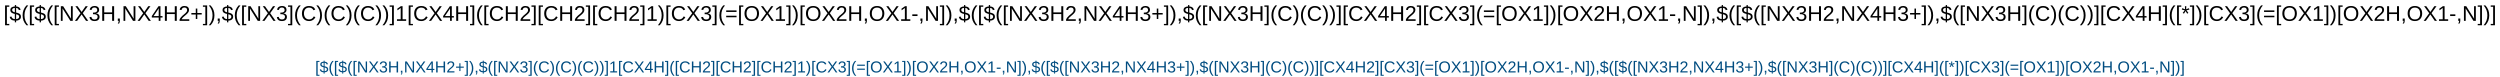 <?xml version="1.0" encoding="UTF-8"?>
<svg xmlns="http://www.w3.org/2000/svg" xmlns:xlink="http://www.w3.org/1999/xlink" width="3134" height="97" viewBox="0 0 3134 97">
<defs>
<g>
<g id="glyph-0-0">
<path d="M 0.891 0 L 0.891 -17.781 L 7.969 -17.781 L 7.969 0 Z M 1.766 -0.891 L 7.078 -0.891 L 7.078 -16.891 L 1.766 -16.891 Z M 1.766 -0.891 "/>
</g>
<g id="glyph-0-1">
<path d="M 1.906 5.531 L 1.906 -19.328 L 7.203 -19.328 L 7.203 -17.641 L 4.172 -17.641 L 4.172 3.859 L 7.203 3.859 L 7.203 5.531 Z M 1.906 5.531 "/>
</g>
<g id="glyph-0-2">
<path d="M 6.75 -0.266 C 4.863 -0.336 3.391 -0.773 2.328 -1.578 C 1.266 -2.379 0.582 -3.5 0.281 -4.938 L 2.5 -5.422 C 2.594 -4.961 2.738 -4.539 2.938 -4.156 C 3.145 -3.781 3.414 -3.453 3.75 -3.172 C 4.094 -2.898 4.508 -2.676 5 -2.5 C 5.488 -2.332 6.07 -2.227 6.75 -2.188 L 6.75 -8.641 L 6.484 -8.719 C 5.816 -8.875 5.16 -9.055 4.516 -9.266 C 3.879 -9.484 3.305 -9.77 2.797 -10.125 C 2.297 -10.488 1.891 -10.945 1.578 -11.5 C 1.273 -12.062 1.125 -12.77 1.125 -13.625 C 1.125 -14.352 1.258 -14.984 1.531 -15.516 C 1.812 -16.055 2.203 -16.504 2.703 -16.859 C 3.203 -17.223 3.797 -17.5 4.484 -17.688 C 5.172 -17.883 5.926 -18 6.75 -18.031 L 6.75 -19.75 L 8.359 -19.75 L 8.359 -18.031 C 9.223 -17.988 9.969 -17.867 10.594 -17.672 C 11.227 -17.484 11.766 -17.211 12.203 -16.859 C 12.648 -16.516 13.016 -16.094 13.297 -15.594 C 13.586 -15.094 13.82 -14.52 14 -13.875 L 11.734 -13.438 C 11.555 -14.258 11.203 -14.895 10.672 -15.344 C 10.148 -15.801 9.379 -16.078 8.359 -16.172 L 8.359 -10.375 C 8.867 -10.258 9.367 -10.133 9.859 -10 C 10.359 -9.875 10.832 -9.719 11.281 -9.531 C 11.727 -9.352 12.141 -9.145 12.516 -8.906 C 12.898 -8.664 13.234 -8.375 13.516 -8.031 C 13.797 -7.688 14.016 -7.273 14.172 -6.797 C 14.328 -6.328 14.406 -5.781 14.406 -5.156 C 14.406 -4.488 14.281 -3.867 14.031 -3.297 C 13.789 -2.734 13.422 -2.234 12.922 -1.797 C 12.43 -1.359 11.805 -1.004 11.047 -0.734 C 10.285 -0.473 9.391 -0.316 8.359 -0.266 L 8.359 1.844 L 6.75 1.844 Z M 12.156 -5.125 C 12.156 -5.676 12.051 -6.125 11.844 -6.469 C 11.645 -6.82 11.367 -7.109 11.016 -7.328 C 10.672 -7.547 10.266 -7.723 9.797 -7.859 C 9.336 -8.004 8.859 -8.141 8.359 -8.266 L 8.359 -2.172 C 8.922 -2.211 9.438 -2.297 9.906 -2.422 C 10.375 -2.555 10.773 -2.742 11.109 -2.984 C 11.441 -3.234 11.695 -3.535 11.875 -3.891 C 12.062 -4.242 12.156 -4.656 12.156 -5.125 Z M 3.359 -13.656 C 3.359 -13.176 3.441 -12.773 3.609 -12.453 C 3.785 -12.141 4.023 -11.875 4.328 -11.656 C 4.641 -11.438 5 -11.254 5.406 -11.109 C 5.82 -10.973 6.27 -10.844 6.75 -10.719 L 6.75 -16.203 C 6.125 -16.172 5.594 -16.082 5.156 -15.938 C 4.719 -15.789 4.367 -15.602 4.109 -15.375 C 3.848 -15.156 3.656 -14.895 3.531 -14.594 C 3.414 -14.301 3.359 -13.988 3.359 -13.656 Z M 3.359 -13.656 "/>
</g>
<g id="glyph-0-3">
<path d="M 1.656 -6.922 C 1.656 -8.129 1.742 -9.285 1.922 -10.391 C 2.109 -11.492 2.395 -12.551 2.781 -13.562 C 3.176 -14.582 3.676 -15.566 4.281 -16.516 C 4.895 -17.473 5.617 -18.41 6.453 -19.328 L 8.719 -19.328 C 7.906 -18.41 7.203 -17.473 6.609 -16.516 C 6.016 -15.555 5.523 -14.566 5.141 -13.547 C 4.766 -12.523 4.484 -11.461 4.297 -10.359 C 4.109 -9.266 4.016 -8.113 4.016 -6.906 C 4.016 -5.695 4.109 -4.539 4.297 -3.438 C 4.484 -2.332 4.766 -1.266 5.141 -0.234 C 5.523 0.785 6.016 1.77 6.609 2.719 C 7.203 3.676 7.906 4.609 8.719 5.516 L 6.453 5.516 C 5.617 4.609 4.895 3.676 4.281 2.719 C 3.676 1.77 3.176 0.785 2.781 -0.234 C 2.395 -1.254 2.109 -2.312 1.922 -3.406 C 1.742 -4.5 1.656 -5.656 1.656 -6.875 Z M 1.656 -6.922 "/>
</g>
<g id="glyph-0-4">
<path d="M 14.094 0 L 4.266 -15.625 C 4.285 -15.195 4.312 -14.773 4.344 -14.359 C 4.352 -14.004 4.363 -13.629 4.375 -13.234 C 4.395 -12.836 4.406 -12.488 4.406 -12.188 L 4.406 0 L 2.188 0 L 2.188 -18.344 L 5.078 -18.344 L 15 -2.625 C 14.977 -3.039 14.953 -3.461 14.922 -3.891 C 14.91 -4.254 14.895 -4.648 14.875 -5.078 C 14.852 -5.516 14.844 -5.926 14.844 -6.312 L 14.844 -18.344 L 17.094 -18.344 L 17.094 0 Z M 14.094 0 "/>
</g>
<g id="glyph-0-5">
<path d="M 14.484 0 L 8.969 -8.016 L 3.344 0 L 0.594 0 L 7.578 -9.531 L 1.141 -18.344 L 3.875 -18.344 L 8.984 -11.141 L 13.953 -18.344 L 16.703 -18.344 L 10.422 -9.625 L 17.234 0 Z M 14.484 0 "/>
</g>
<g id="glyph-0-6">
<path d="M 13.656 -5.062 C 13.656 -4.219 13.52 -3.469 13.25 -2.812 C 12.977 -2.156 12.578 -1.598 12.047 -1.141 C 11.523 -0.68 10.875 -0.332 10.094 -0.094 C 9.32 0.145 8.438 0.266 7.438 0.266 C 6.301 0.266 5.344 0.125 4.562 -0.156 C 3.789 -0.445 3.148 -0.82 2.641 -1.281 C 2.141 -1.75 1.766 -2.281 1.516 -2.875 C 1.266 -3.469 1.098 -4.082 1.016 -4.719 L 3.438 -4.938 C 3.508 -4.445 3.641 -4.004 3.828 -3.609 C 4.016 -3.211 4.266 -2.867 4.578 -2.578 C 4.898 -2.297 5.297 -2.078 5.766 -1.922 C 6.234 -1.766 6.789 -1.688 7.438 -1.688 C 8.613 -1.688 9.535 -1.973 10.203 -2.547 C 10.879 -3.129 11.219 -3.992 11.219 -5.141 C 11.219 -5.816 11.066 -6.359 10.766 -6.766 C 10.473 -7.18 10.102 -7.504 9.656 -7.734 C 9.207 -7.973 8.719 -8.129 8.188 -8.203 C 7.664 -8.285 7.188 -8.328 6.75 -8.328 L 5.422 -8.328 L 5.422 -10.359 L 6.688 -10.359 C 7.133 -10.359 7.598 -10.398 8.078 -10.484 C 8.555 -10.578 8.988 -10.742 9.375 -10.984 C 9.77 -11.223 10.098 -11.547 10.359 -11.953 C 10.617 -12.359 10.75 -12.879 10.75 -13.516 C 10.75 -14.492 10.457 -15.27 9.875 -15.844 C 9.301 -16.414 8.445 -16.703 7.312 -16.703 C 6.27 -16.703 5.43 -16.438 4.797 -15.906 C 4.16 -15.375 3.789 -14.625 3.688 -13.656 L 1.328 -13.844 C 1.422 -14.656 1.641 -15.359 1.984 -15.953 C 2.336 -16.555 2.781 -17.051 3.312 -17.438 C 3.844 -17.832 4.453 -18.129 5.141 -18.328 C 5.828 -18.523 6.555 -18.625 7.328 -18.625 C 8.359 -18.625 9.238 -18.492 9.969 -18.234 C 10.707 -17.984 11.312 -17.641 11.781 -17.203 C 12.25 -16.766 12.594 -16.25 12.812 -15.656 C 13.039 -15.062 13.156 -14.43 13.156 -13.766 C 13.156 -13.223 13.078 -12.719 12.922 -12.25 C 12.773 -11.781 12.547 -11.359 12.234 -10.984 C 11.922 -10.617 11.523 -10.301 11.047 -10.031 C 10.566 -9.758 9.988 -9.555 9.312 -9.422 L 9.312 -9.359 C 10.051 -9.285 10.691 -9.117 11.234 -8.859 C 11.785 -8.609 12.238 -8.289 12.594 -7.906 C 12.945 -7.52 13.211 -7.082 13.391 -6.594 C 13.566 -6.113 13.656 -5.602 13.656 -5.062 Z M 13.656 -5.062 "/>
</g>
<g id="glyph-0-7">
<path d="M 14.594 0 L 14.594 -8.5 L 4.672 -8.5 L 4.672 0 L 2.188 0 L 2.188 -18.344 L 4.672 -18.344 L 4.672 -10.594 L 14.594 -10.594 L 14.594 -18.344 L 17.094 -18.344 L 17.094 0 Z M 14.594 0 "/>
</g>
<g id="glyph-0-8">
<path d="M 5.016 -2.859 L 5.016 -0.672 C 5.016 -0.203 4.992 0.219 4.953 0.594 C 4.91 0.969 4.848 1.316 4.766 1.641 C 4.68 1.973 4.578 2.281 4.453 2.562 C 4.328 2.852 4.176 3.133 4 3.406 L 2.391 3.406 C 2.785 2.844 3.086 2.273 3.297 1.703 C 3.516 1.129 3.625 0.562 3.625 0 L 2.469 0 L 2.469 -2.859 Z M 5.016 -2.859 "/>
</g>
<g id="glyph-0-9">
<path d="M 11.469 -4.156 L 11.469 0 L 9.266 0 L 9.266 -4.156 L 0.609 -4.156 L 0.609 -5.984 L 9.016 -18.344 L 11.469 -18.344 L 11.469 -6 L 14.047 -6 L 14.047 -4.156 Z M 9.266 -15.703 C 9.242 -15.66 9.195 -15.578 9.125 -15.453 C 9.062 -15.328 8.984 -15.188 8.891 -15.031 C 8.805 -14.875 8.719 -14.711 8.625 -14.547 C 8.531 -14.391 8.453 -14.258 8.391 -14.156 L 3.688 -7.234 C 3.645 -7.16 3.582 -7.066 3.5 -6.953 C 3.414 -6.836 3.328 -6.723 3.234 -6.609 C 3.148 -6.492 3.066 -6.379 2.984 -6.266 C 2.898 -6.148 2.832 -6.062 2.781 -6 L 9.266 -6 Z M 9.266 -15.703 "/>
</g>
<g id="glyph-0-10">
<path d="M 1.344 0 L 1.344 -1.656 C 1.781 -2.664 2.316 -3.562 2.953 -4.344 C 3.598 -5.125 4.27 -5.828 4.969 -6.453 C 5.676 -7.078 6.375 -7.66 7.062 -8.203 C 7.75 -8.742 8.367 -9.281 8.922 -9.812 C 9.484 -10.352 9.938 -10.914 10.281 -11.5 C 10.625 -12.094 10.797 -12.766 10.797 -13.516 C 10.797 -14.035 10.719 -14.492 10.562 -14.891 C 10.406 -15.285 10.176 -15.617 9.875 -15.891 C 9.582 -16.16 9.227 -16.363 8.812 -16.5 C 8.406 -16.633 7.953 -16.703 7.453 -16.703 C 6.984 -16.703 6.539 -16.633 6.125 -16.5 C 5.719 -16.375 5.352 -16.18 5.031 -15.922 C 4.707 -15.66 4.441 -15.332 4.234 -14.938 C 4.035 -14.551 3.906 -14.102 3.844 -13.594 L 1.453 -13.812 C 1.523 -14.477 1.703 -15.098 1.984 -15.672 C 2.273 -16.254 2.672 -16.766 3.172 -17.203 C 3.68 -17.648 4.289 -18 5 -18.25 C 5.707 -18.5 6.523 -18.625 7.453 -18.625 C 8.359 -18.625 9.164 -18.516 9.875 -18.297 C 10.594 -18.078 11.195 -17.754 11.688 -17.328 C 12.176 -16.91 12.551 -16.391 12.812 -15.766 C 13.07 -15.141 13.203 -14.414 13.203 -13.594 C 13.203 -12.977 13.094 -12.391 12.875 -11.828 C 12.656 -11.273 12.359 -10.75 11.984 -10.25 C 11.617 -9.75 11.191 -9.266 10.703 -8.797 C 10.211 -8.328 9.703 -7.867 9.172 -7.422 C 8.648 -6.973 8.117 -6.531 7.578 -6.094 C 7.035 -5.656 6.531 -5.211 6.062 -4.766 C 5.594 -4.328 5.172 -3.879 4.797 -3.422 C 4.422 -2.961 4.129 -2.488 3.922 -2 L 13.5 -2 L 13.5 0 Z M 1.344 0 "/>
</g>
<g id="glyph-0-11">
<path d="M 8.734 -7.922 L 8.734 -2.344 L 6.828 -2.344 L 6.828 -7.922 L 1.297 -7.922 L 1.297 -9.812 L 6.828 -9.812 L 6.828 -15.391 L 8.734 -15.391 L 8.734 -9.812 L 14.266 -9.812 L 14.266 -7.922 Z M 8.734 -7.922 "/>
</g>
<g id="glyph-0-12">
<path d="M 0.203 5.531 L 0.203 3.859 L 3.25 3.859 L 3.25 -17.641 L 0.203 -17.641 L 0.203 -19.328 L 5.516 -19.328 L 5.516 5.531 Z M 0.203 5.531 "/>
</g>
<g id="glyph-0-13">
<path d="M 7.234 -6.875 C 7.234 -5.656 7.141 -4.5 6.953 -3.406 C 6.773 -2.312 6.488 -1.254 6.094 -0.234 C 5.707 0.785 5.207 1.77 4.594 2.719 C 3.988 3.676 3.266 4.609 2.422 5.516 L 0.156 5.516 C 0.969 4.609 1.672 3.676 2.266 2.719 C 2.867 1.77 3.359 0.785 3.734 -0.234 C 4.117 -1.266 4.406 -2.332 4.594 -3.438 C 4.781 -4.539 4.875 -5.695 4.875 -6.906 C 4.875 -8.113 4.781 -9.266 4.594 -10.359 C 4.406 -11.461 4.117 -12.523 3.734 -13.547 C 3.359 -14.566 2.867 -15.555 2.266 -16.516 C 1.672 -17.473 0.969 -18.41 0.156 -19.328 L 2.422 -19.328 C 3.266 -18.41 3.988 -17.473 4.594 -16.516 C 5.207 -15.566 5.707 -14.582 6.094 -13.562 C 6.488 -12.551 6.773 -11.492 6.953 -10.391 C 7.141 -9.285 7.234 -8.129 7.234 -6.922 Z M 7.234 -6.875 "/>
</g>
<g id="glyph-0-14">
<path d="M 10.312 -16.594 C 9.27 -16.594 8.348 -16.414 7.547 -16.062 C 6.742 -15.719 6.07 -15.223 5.531 -14.578 C 4.988 -13.941 4.578 -13.172 4.297 -12.266 C 4.016 -11.359 3.875 -10.359 3.875 -9.266 C 3.875 -8.16 4.023 -7.148 4.328 -6.234 C 4.629 -5.316 5.055 -4.523 5.609 -3.859 C 6.172 -3.203 6.859 -2.691 7.672 -2.328 C 8.484 -1.961 9.398 -1.781 10.422 -1.781 C 11.129 -1.781 11.773 -1.875 12.359 -2.062 C 12.953 -2.25 13.484 -2.508 13.953 -2.844 C 14.43 -3.188 14.852 -3.586 15.219 -4.047 C 15.594 -4.516 15.926 -5.031 16.219 -5.594 L 18.25 -4.578 C 17.914 -3.898 17.504 -3.266 17.016 -2.672 C 16.535 -2.078 15.969 -1.562 15.312 -1.125 C 14.656 -0.695 13.91 -0.359 13.078 -0.109 C 12.254 0.141 11.328 0.266 10.297 0.266 C 8.816 0.266 7.52 0.031 6.406 -0.438 C 5.289 -0.914 4.352 -1.578 3.594 -2.422 C 2.844 -3.273 2.281 -4.281 1.906 -5.438 C 1.539 -6.602 1.359 -7.879 1.359 -9.266 C 1.359 -10.691 1.555 -11.984 1.953 -13.141 C 2.348 -14.297 2.922 -15.281 3.672 -16.094 C 4.43 -16.906 5.367 -17.531 6.484 -17.969 C 7.598 -18.406 8.863 -18.625 10.281 -18.625 C 12.238 -18.625 13.875 -18.238 15.188 -17.469 C 16.5 -16.707 17.461 -15.578 18.078 -14.078 L 15.719 -13.297 C 15.539 -13.734 15.305 -14.148 15.016 -14.547 C 14.723 -14.941 14.352 -15.289 13.906 -15.594 C 13.469 -15.895 12.945 -16.133 12.344 -16.312 C 11.75 -16.5 11.07 -16.594 10.312 -16.594 Z M 10.312 -16.594 "/>
</g>
<g id="glyph-0-15">
<path d="M 2.031 0 L 2.031 -2 L 6.703 -2 L 6.703 -16.109 L 2.562 -13.156 L 2.562 -15.375 L 6.906 -18.344 L 9.062 -18.344 L 9.062 -2 L 13.531 -2 L 13.531 0 Z M 2.031 0 "/>
</g>
<g id="glyph-0-16">
<path d="M 1.297 -11.141 L 1.297 -13.078 L 14.266 -13.078 L 14.266 -11.141 Z M 1.297 -4.484 L 1.297 -6.406 L 14.266 -6.406 L 14.266 -4.484 Z M 1.297 -4.484 "/>
</g>
<g id="glyph-0-17">
<path d="M 19.469 -9.266 C 19.469 -7.828 19.258 -6.52 18.844 -5.344 C 18.438 -4.176 17.844 -3.176 17.062 -2.344 C 16.281 -1.508 15.32 -0.863 14.188 -0.406 C 13.062 0.039 11.785 0.266 10.359 0.266 C 8.848 0.266 7.52 0.031 6.375 -0.438 C 5.238 -0.914 4.289 -1.578 3.531 -2.422 C 2.781 -3.273 2.211 -4.281 1.828 -5.438 C 1.453 -6.602 1.266 -7.879 1.266 -9.266 C 1.266 -10.691 1.461 -11.984 1.859 -13.141 C 2.266 -14.297 2.852 -15.281 3.625 -16.094 C 4.395 -16.906 5.344 -17.531 6.469 -17.969 C 7.602 -18.406 8.906 -18.625 10.375 -18.625 C 11.832 -18.625 13.129 -18.398 14.266 -17.953 C 15.398 -17.516 16.348 -16.883 17.109 -16.062 C 17.879 -15.25 18.461 -14.266 18.859 -13.109 C 19.266 -11.953 19.469 -10.672 19.469 -9.266 Z M 16.938 -9.266 C 16.938 -10.359 16.789 -11.359 16.5 -12.266 C 16.219 -13.172 15.801 -13.941 15.25 -14.578 C 14.707 -15.223 14.023 -15.719 13.203 -16.062 C 12.391 -16.414 11.445 -16.594 10.375 -16.594 C 9.281 -16.594 8.32 -16.414 7.5 -16.062 C 6.676 -15.719 5.988 -15.223 5.438 -14.578 C 4.883 -13.941 4.473 -13.172 4.203 -12.266 C 3.93 -11.359 3.797 -10.359 3.797 -9.266 C 3.797 -8.16 3.938 -7.148 4.219 -6.234 C 4.5 -5.316 4.914 -4.523 5.469 -3.859 C 6.02 -3.191 6.703 -2.676 7.516 -2.312 C 8.336 -1.945 9.285 -1.766 10.359 -1.766 C 11.504 -1.766 12.488 -1.945 13.312 -2.312 C 14.145 -2.688 14.828 -3.207 15.359 -3.875 C 15.891 -4.539 16.285 -5.332 16.547 -6.25 C 16.805 -7.164 16.938 -8.172 16.938 -9.266 Z M 16.938 -9.266 "/>
</g>
<g id="glyph-0-18">
<path d="M 1.188 -6.047 L 1.188 -8.125 L 7.703 -8.125 L 7.703 -6.047 Z M 1.188 -6.047 "/>
</g>
<g id="glyph-0-19">
<path d="M 5.938 -14.516 L 9.375 -15.844 L 9.969 -14.125 L 6.297 -13.172 L 8.703 -9.922 L 7.156 -8.984 L 5.203 -12.344 L 3.172 -9.016 L 1.609 -9.953 L 4.078 -13.172 L 0.438 -14.125 L 1.016 -15.875 L 4.5 -14.484 L 4.344 -18.344 L 6.109 -18.344 Z M 5.938 -14.516 "/>
</g>
<g id="glyph-1-0">
<path d="M 0.672 0 L 0.672 -13.328 L 5.984 -13.328 L 5.984 0 Z M 1.328 -0.672 L 5.312 -0.672 L 5.312 -12.672 L 1.328 -12.672 Z M 1.328 -0.672 "/>
</g>
<g id="glyph-1-1">
<path d="M 1.422 4.156 L 1.422 -14.5 L 5.406 -14.5 L 5.406 -13.234 L 3.125 -13.234 L 3.125 2.891 L 5.406 2.891 L 5.406 4.156 Z M 1.422 4.156 "/>
</g>
<g id="glyph-1-2">
<path d="M 5.062 -0.203 C 3.645 -0.254 2.535 -0.582 1.734 -1.188 C 0.941 -1.789 0.438 -2.629 0.219 -3.703 L 1.875 -4.062 C 1.945 -3.719 2.055 -3.406 2.203 -3.125 C 2.359 -2.844 2.562 -2.598 2.812 -2.391 C 3.062 -2.18 3.367 -2.008 3.734 -1.875 C 4.109 -1.75 4.551 -1.672 5.062 -1.641 L 5.062 -6.484 L 4.859 -6.531 C 4.359 -6.645 3.867 -6.785 3.391 -6.953 C 2.91 -7.117 2.477 -7.336 2.094 -7.609 C 1.719 -7.879 1.414 -8.223 1.188 -8.641 C 0.957 -9.055 0.844 -9.582 0.844 -10.219 C 0.844 -10.758 0.945 -11.234 1.156 -11.641 C 1.363 -12.047 1.656 -12.383 2.031 -12.656 C 2.406 -12.926 2.848 -13.129 3.359 -13.266 C 3.867 -13.41 4.438 -13.5 5.062 -13.531 L 5.062 -14.812 L 6.266 -14.812 L 6.266 -13.531 C 6.922 -13.5 7.484 -13.406 7.953 -13.25 C 8.422 -13.102 8.82 -12.898 9.156 -12.641 C 9.488 -12.379 9.758 -12.062 9.969 -11.688 C 10.188 -11.32 10.363 -10.895 10.5 -10.406 L 8.797 -10.078 C 8.672 -10.691 8.406 -11.164 8 -11.5 C 7.602 -11.844 7.023 -12.051 6.266 -12.125 L 6.266 -7.781 C 6.648 -7.688 7.023 -7.594 7.391 -7.5 C 7.766 -7.406 8.117 -7.289 8.453 -7.156 C 8.797 -7.02 9.109 -6.859 9.391 -6.672 C 9.68 -6.492 9.93 -6.273 10.141 -6.016 C 10.348 -5.766 10.508 -5.461 10.625 -5.109 C 10.738 -4.754 10.797 -4.344 10.797 -3.875 C 10.797 -3.363 10.703 -2.895 10.516 -2.469 C 10.336 -2.051 10.062 -1.676 9.688 -1.344 C 9.32 -1.02 8.852 -0.754 8.281 -0.547 C 7.719 -0.348 7.047 -0.234 6.266 -0.203 L 6.266 1.391 L 5.062 1.391 Z M 9.125 -3.844 C 9.125 -4.258 9.047 -4.598 8.891 -4.859 C 8.734 -5.117 8.523 -5.332 8.266 -5.5 C 8.004 -5.664 7.703 -5.801 7.359 -5.906 C 7.016 -6.008 6.648 -6.109 6.266 -6.203 L 6.266 -1.625 C 6.691 -1.656 7.078 -1.719 7.422 -1.812 C 7.773 -1.914 8.078 -2.055 8.328 -2.234 C 8.586 -2.422 8.785 -2.645 8.922 -2.906 C 9.055 -3.176 9.125 -3.488 9.125 -3.844 Z M 2.516 -10.234 C 2.516 -9.879 2.578 -9.582 2.703 -9.344 C 2.836 -9.102 3.02 -8.898 3.25 -8.734 C 3.477 -8.578 3.742 -8.441 4.047 -8.328 C 4.359 -8.223 4.695 -8.125 5.062 -8.031 L 5.062 -12.156 C 4.594 -12.125 4.191 -12.051 3.859 -11.938 C 3.535 -11.832 3.273 -11.695 3.078 -11.531 C 2.879 -11.363 2.734 -11.164 2.641 -10.938 C 2.555 -10.719 2.516 -10.484 2.516 -10.234 Z M 2.516 -10.234 "/>
</g>
<g id="glyph-1-3">
<path d="M 1.234 -5.203 C 1.234 -6.098 1.301 -6.957 1.438 -7.781 C 1.582 -8.613 1.801 -9.41 2.094 -10.172 C 2.383 -10.93 2.754 -11.672 3.203 -12.391 C 3.66 -13.109 4.207 -13.812 4.844 -14.5 L 6.547 -14.5 C 5.93 -13.812 5.398 -13.109 4.953 -12.391 C 4.504 -11.672 4.133 -10.926 3.844 -10.156 C 3.562 -9.395 3.352 -8.598 3.219 -7.766 C 3.082 -6.941 3.016 -6.078 3.016 -5.172 C 3.016 -4.266 3.082 -3.398 3.219 -2.578 C 3.352 -1.754 3.562 -0.957 3.844 -0.188 C 4.133 0.582 4.504 1.32 4.953 2.031 C 5.398 2.75 5.93 3.453 6.547 4.141 L 4.844 4.141 C 4.207 3.453 3.66 2.75 3.203 2.031 C 2.754 1.32 2.383 0.586 2.094 -0.172 C 1.801 -0.93 1.582 -1.723 1.438 -2.547 C 1.301 -3.379 1.234 -4.25 1.234 -5.156 Z M 1.234 -5.203 "/>
</g>
<g id="glyph-1-4">
<path d="M 10.562 0 L 3.203 -11.719 C 3.211 -11.395 3.227 -11.078 3.25 -10.766 C 3.258 -10.504 3.27 -10.223 3.281 -9.922 C 3.289 -9.629 3.297 -9.367 3.297 -9.141 L 3.297 0 L 1.641 0 L 1.641 -13.766 L 3.812 -13.766 L 11.25 -1.969 C 11.227 -2.281 11.207 -2.598 11.188 -2.922 C 11.176 -3.191 11.164 -3.488 11.156 -3.812 C 11.145 -4.133 11.141 -4.441 11.141 -4.734 L 11.141 -13.766 L 12.812 -13.766 L 12.812 0 Z M 10.562 0 "/>
</g>
<g id="glyph-1-5">
<path d="M 10.859 0 L 6.734 -6.016 L 2.516 0 L 0.453 0 L 5.688 -7.156 L 0.844 -13.766 L 2.906 -13.766 L 6.734 -8.359 L 10.453 -13.766 L 12.516 -13.766 L 7.812 -7.219 L 12.922 0 Z M 10.859 0 "/>
</g>
<g id="glyph-1-6">
<path d="M 10.25 -3.797 C 10.25 -3.172 10.145 -2.609 9.938 -2.109 C 9.727 -1.617 9.426 -1.203 9.031 -0.859 C 8.645 -0.516 8.16 -0.25 7.578 -0.062 C 6.992 0.113 6.328 0.203 5.578 0.203 C 4.723 0.203 4.004 0.098 3.422 -0.109 C 2.836 -0.328 2.359 -0.609 1.984 -0.953 C 1.609 -1.305 1.32 -1.707 1.125 -2.156 C 0.938 -2.602 0.816 -3.062 0.766 -3.531 L 2.578 -3.703 C 2.629 -3.336 2.723 -3.004 2.859 -2.703 C 3.004 -2.398 3.195 -2.141 3.438 -1.922 C 3.676 -1.711 3.973 -1.551 4.328 -1.438 C 4.68 -1.32 5.098 -1.266 5.578 -1.266 C 6.461 -1.266 7.156 -1.477 7.656 -1.906 C 8.164 -2.344 8.422 -2.992 8.422 -3.859 C 8.422 -4.367 8.305 -4.773 8.078 -5.078 C 7.859 -5.391 7.578 -5.629 7.234 -5.797 C 6.898 -5.973 6.535 -6.086 6.141 -6.141 C 5.754 -6.203 5.395 -6.234 5.062 -6.234 L 4.062 -6.234 L 4.062 -7.766 L 5.016 -7.766 C 5.348 -7.766 5.691 -7.797 6.047 -7.859 C 6.41 -7.93 6.738 -8.055 7.031 -8.234 C 7.332 -8.41 7.578 -8.648 7.766 -8.953 C 7.961 -9.266 8.062 -9.66 8.062 -10.141 C 8.062 -10.867 7.844 -11.445 7.406 -11.875 C 6.977 -12.301 6.336 -12.516 5.484 -12.516 C 4.703 -12.516 4.07 -12.316 3.594 -11.922 C 3.113 -11.523 2.836 -10.969 2.766 -10.25 L 1 -10.375 C 1.07 -10.988 1.238 -11.52 1.5 -11.969 C 1.758 -12.414 2.086 -12.785 2.484 -13.078 C 2.891 -13.379 3.348 -13.602 3.859 -13.75 C 4.367 -13.895 4.914 -13.969 5.5 -13.969 C 6.27 -13.969 6.93 -13.867 7.484 -13.672 C 8.035 -13.484 8.484 -13.223 8.828 -12.891 C 9.18 -12.566 9.441 -12.18 9.609 -11.734 C 9.773 -11.297 9.859 -10.828 9.859 -10.328 C 9.859 -9.922 9.801 -9.539 9.688 -9.188 C 9.582 -8.832 9.41 -8.516 9.172 -8.234 C 8.941 -7.961 8.645 -7.723 8.281 -7.516 C 7.926 -7.316 7.492 -7.164 6.984 -7.062 L 6.984 -7.016 C 7.535 -6.961 8.016 -6.836 8.422 -6.641 C 8.836 -6.453 9.176 -6.211 9.438 -5.922 C 9.707 -5.641 9.91 -5.316 10.047 -4.953 C 10.18 -4.586 10.25 -4.203 10.25 -3.797 Z M 10.25 -3.797 "/>
</g>
<g id="glyph-1-7">
<path d="M 10.953 0 L 10.953 -6.375 L 3.5 -6.375 L 3.5 0 L 1.641 0 L 1.641 -13.766 L 3.5 -13.766 L 3.5 -7.938 L 10.953 -7.938 L 10.953 -13.766 L 12.812 -13.766 L 12.812 0 Z M 10.953 0 "/>
</g>
<g id="glyph-1-8">
<path d="M 3.766 -2.141 L 3.766 -0.5 C 3.766 -0.156 3.75 0.156 3.719 0.438 C 3.688 0.727 3.641 0.992 3.578 1.234 C 3.516 1.484 3.43 1.711 3.328 1.922 C 3.234 2.141 3.125 2.352 3 2.562 L 1.797 2.562 C 2.086 2.133 2.312 1.707 2.469 1.281 C 2.633 0.852 2.719 0.426 2.719 0 L 1.859 0 L 1.859 -2.141 Z M 3.766 -2.141 "/>
</g>
<g id="glyph-1-9">
<path d="M 8.609 -3.109 L 8.609 0 L 6.938 0 L 6.938 -3.109 L 0.453 -3.109 L 0.453 -4.484 L 6.766 -13.766 L 8.609 -13.766 L 8.609 -4.5 L 10.531 -4.5 L 10.531 -3.109 Z M 6.938 -11.781 C 6.926 -11.75 6.895 -11.688 6.844 -11.594 C 6.789 -11.5 6.734 -11.391 6.672 -11.266 C 6.609 -11.148 6.539 -11.031 6.469 -10.906 C 6.406 -10.789 6.348 -10.691 6.297 -10.609 L 2.766 -5.422 C 2.734 -5.367 2.688 -5.301 2.625 -5.219 C 2.562 -5.133 2.492 -5.047 2.422 -4.953 C 2.359 -4.867 2.297 -4.785 2.234 -4.703 C 2.172 -4.617 2.117 -4.551 2.078 -4.5 L 6.938 -4.5 Z M 6.938 -11.781 "/>
</g>
<g id="glyph-1-10">
<path d="M 1 0 L 1 -1.234 C 1.332 -2.004 1.738 -2.676 2.219 -3.25 C 2.695 -3.832 3.195 -4.359 3.719 -4.828 C 4.25 -5.305 4.773 -5.75 5.297 -6.156 C 5.816 -6.562 6.285 -6.961 6.703 -7.359 C 7.117 -7.766 7.453 -8.188 7.703 -8.625 C 7.961 -9.07 8.094 -9.578 8.094 -10.141 C 8.094 -10.523 8.035 -10.863 7.922 -11.156 C 7.805 -11.457 7.633 -11.707 7.406 -11.906 C 7.188 -12.113 6.922 -12.266 6.609 -12.359 C 6.305 -12.461 5.969 -12.516 5.594 -12.516 C 5.238 -12.516 4.906 -12.469 4.594 -12.375 C 4.281 -12.281 4.004 -12.133 3.766 -11.938 C 3.523 -11.738 3.328 -11.492 3.172 -11.203 C 3.023 -10.91 2.926 -10.578 2.875 -10.203 L 1.078 -10.359 C 1.141 -10.859 1.273 -11.32 1.484 -11.75 C 1.703 -12.188 2 -12.57 2.375 -12.906 C 2.758 -13.238 3.219 -13.5 3.75 -13.688 C 4.281 -13.875 4.895 -13.969 5.594 -13.969 C 6.27 -13.969 6.875 -13.883 7.406 -13.719 C 7.945 -13.562 8.398 -13.32 8.766 -13 C 9.129 -12.676 9.41 -12.281 9.609 -11.812 C 9.805 -11.344 9.906 -10.805 9.906 -10.203 C 9.906 -9.734 9.82 -9.289 9.656 -8.875 C 9.488 -8.457 9.266 -8.062 8.984 -7.688 C 8.711 -7.312 8.395 -6.945 8.031 -6.594 C 7.664 -6.238 7.285 -5.895 6.891 -5.562 C 6.492 -5.227 6.094 -4.895 5.688 -4.562 C 5.281 -4.238 4.898 -3.91 4.547 -3.578 C 4.191 -3.242 3.875 -2.906 3.594 -2.562 C 3.312 -2.219 3.094 -1.863 2.938 -1.5 L 10.125 -1.5 L 10.125 0 Z M 1 0 "/>
</g>
<g id="glyph-1-11">
<path d="M 6.547 -5.938 L 6.547 -1.766 L 5.125 -1.766 L 5.125 -5.938 L 0.984 -5.938 L 0.984 -7.359 L 5.125 -7.359 L 5.125 -11.547 L 6.547 -11.547 L 6.547 -7.359 L 10.688 -7.359 L 10.688 -5.938 Z M 6.547 -5.938 "/>
</g>
<g id="glyph-1-12">
<path d="M 0.156 4.156 L 0.156 2.891 L 2.438 2.891 L 2.438 -13.234 L 0.156 -13.234 L 0.156 -14.5 L 4.125 -14.5 L 4.125 4.156 Z M 0.156 4.156 "/>
</g>
<g id="glyph-1-13">
<path d="M 5.422 -5.156 C 5.422 -4.25 5.352 -3.379 5.219 -2.547 C 5.082 -1.723 4.863 -0.93 4.562 -0.172 C 4.27 0.586 3.895 1.32 3.438 2.031 C 2.988 2.75 2.445 3.453 1.812 4.141 L 0.125 4.141 C 0.727 3.453 1.254 2.75 1.703 2.031 C 2.148 1.32 2.516 0.582 2.797 -0.188 C 3.086 -0.957 3.301 -1.754 3.438 -2.578 C 3.582 -3.398 3.656 -4.266 3.656 -5.172 C 3.656 -6.078 3.582 -6.941 3.438 -7.766 C 3.301 -8.598 3.086 -9.395 2.797 -10.156 C 2.516 -10.926 2.148 -11.672 1.703 -12.391 C 1.254 -13.109 0.727 -13.812 0.125 -14.5 L 1.812 -14.5 C 2.445 -13.812 2.988 -13.109 3.438 -12.391 C 3.895 -11.672 4.27 -10.93 4.562 -10.172 C 4.863 -9.41 5.082 -8.613 5.219 -7.781 C 5.352 -6.957 5.422 -6.098 5.422 -5.203 Z M 5.422 -5.156 "/>
</g>
<g id="glyph-1-14">
<path d="M 7.734 -12.438 C 6.953 -12.438 6.258 -12.305 5.656 -12.047 C 5.051 -11.785 4.547 -11.414 4.141 -10.938 C 3.734 -10.457 3.426 -9.879 3.219 -9.203 C 3.008 -8.523 2.906 -7.77 2.906 -6.938 C 2.906 -6.113 3.016 -5.359 3.234 -4.672 C 3.461 -3.984 3.785 -3.391 4.203 -2.891 C 4.629 -2.398 5.145 -2.02 5.75 -1.75 C 6.363 -1.477 7.051 -1.344 7.812 -1.344 C 8.344 -1.344 8.828 -1.41 9.266 -1.547 C 9.711 -1.691 10.113 -1.891 10.469 -2.141 C 10.82 -2.391 11.141 -2.688 11.422 -3.031 C 11.703 -3.383 11.945 -3.773 12.156 -4.203 L 13.688 -3.438 C 13.438 -2.926 13.129 -2.445 12.766 -2 C 12.398 -1.562 11.973 -1.176 11.484 -0.844 C 10.992 -0.52 10.438 -0.266 9.812 -0.078 C 9.188 0.109 8.488 0.203 7.719 0.203 C 6.613 0.203 5.641 0.023 4.797 -0.328 C 3.961 -0.691 3.266 -1.191 2.703 -1.828 C 2.141 -2.461 1.719 -3.211 1.438 -4.078 C 1.156 -4.953 1.016 -5.906 1.016 -6.938 C 1.016 -8.02 1.16 -8.992 1.453 -9.859 C 1.754 -10.723 2.188 -11.457 2.75 -12.062 C 3.32 -12.676 4.023 -13.145 4.859 -13.469 C 5.691 -13.801 6.645 -13.969 7.719 -13.969 C 9.176 -13.969 10.395 -13.68 11.375 -13.109 C 12.363 -12.535 13.094 -11.688 13.562 -10.562 L 11.781 -9.969 C 11.656 -10.289 11.477 -10.598 11.25 -10.891 C 11.031 -11.191 10.754 -11.457 10.422 -11.688 C 10.098 -11.914 9.711 -12.098 9.266 -12.234 C 8.816 -12.367 8.305 -12.438 7.734 -12.438 Z M 7.734 -12.438 "/>
</g>
<g id="glyph-1-15">
<path d="M 1.531 0 L 1.531 -1.5 L 5.031 -1.5 L 5.031 -12.078 L 1.922 -9.859 L 1.922 -11.531 L 5.172 -13.766 L 6.797 -13.766 L 6.797 -1.5 L 10.141 -1.5 L 10.141 0 Z M 1.531 0 "/>
</g>
<g id="glyph-1-16">
<path d="M 0.984 -8.359 L 0.984 -9.812 L 10.688 -9.812 L 10.688 -8.359 Z M 0.984 -3.359 L 0.984 -4.812 L 10.688 -4.812 L 10.688 -3.359 Z M 0.984 -3.359 "/>
</g>
<g id="glyph-1-17">
<path d="M 14.594 -6.938 C 14.594 -5.863 14.438 -4.891 14.125 -4.016 C 13.82 -3.141 13.379 -2.391 12.797 -1.766 C 12.211 -1.141 11.492 -0.656 10.641 -0.312 C 9.797 0.031 8.836 0.203 7.766 0.203 C 6.629 0.203 5.633 0.023 4.781 -0.328 C 3.926 -0.691 3.219 -1.191 2.656 -1.828 C 2.094 -2.461 1.664 -3.211 1.375 -4.078 C 1.094 -4.953 0.953 -5.906 0.953 -6.938 C 0.953 -8.02 1.098 -8.992 1.391 -9.859 C 1.691 -10.723 2.129 -11.457 2.703 -12.062 C 3.285 -12.676 4.004 -13.145 4.859 -13.469 C 5.711 -13.801 6.688 -13.969 7.781 -13.969 C 8.875 -13.969 9.844 -13.801 10.688 -13.469 C 11.539 -13.133 12.254 -12.66 12.828 -12.047 C 13.41 -11.441 13.848 -10.703 14.141 -9.828 C 14.441 -8.961 14.594 -8 14.594 -6.938 Z M 12.703 -6.938 C 12.703 -7.77 12.594 -8.523 12.375 -9.203 C 12.164 -9.879 11.852 -10.457 11.438 -10.938 C 11.031 -11.414 10.52 -11.785 9.906 -12.047 C 9.289 -12.305 8.582 -12.438 7.781 -12.438 C 6.957 -12.438 6.238 -12.305 5.625 -12.047 C 5.008 -11.785 4.492 -11.414 4.078 -10.938 C 3.66 -10.457 3.348 -9.879 3.141 -9.203 C 2.941 -8.523 2.844 -7.77 2.844 -6.938 C 2.844 -6.113 2.945 -5.359 3.156 -4.672 C 3.375 -3.984 3.688 -3.391 4.094 -2.891 C 4.508 -2.398 5.023 -2.016 5.641 -1.734 C 6.254 -1.453 6.961 -1.312 7.766 -1.312 C 8.617 -1.312 9.359 -1.453 9.984 -1.734 C 10.609 -2.016 11.117 -2.406 11.516 -2.906 C 11.922 -3.406 12.219 -4 12.406 -4.688 C 12.602 -5.375 12.703 -6.125 12.703 -6.938 Z M 12.703 -6.938 "/>
</g>
<g id="glyph-1-18">
<path d="M 0.891 -4.531 L 0.891 -6.094 L 5.766 -6.094 L 5.766 -4.531 Z M 0.891 -4.531 "/>
</g>
<g id="glyph-1-19">
<path d="M 4.453 -10.875 L 7.031 -11.891 L 7.469 -10.594 L 4.719 -9.891 L 6.531 -7.438 L 5.359 -6.734 L 3.891 -9.266 L 2.375 -6.766 L 1.219 -7.469 L 3.062 -9.891 L 0.328 -10.594 L 0.766 -11.906 L 3.375 -10.859 L 3.25 -13.766 L 4.578 -13.766 Z M 4.453 -10.875 "/>
</g>
</g>
</defs>
<rect x="-313.4" y="-9.7" width="3760.8" height="116.4" fill="rgb(100%, 100%, 100%)" fill-opacity="1"/>
<g fill="rgb(0%, 0%, 0%)" fill-opacity="1">
<use xlink:href="#glyph-0-1" x="4.445" y="26.125"/>
<use xlink:href="#glyph-0-2" x="11.854" y="26.125"/>
<use xlink:href="#glyph-0-3" x="26.685" y="26.125"/>
<use xlink:href="#glyph-0-1" x="35.565" y="26.125"/>
<use xlink:href="#glyph-0-2" x="42.974" y="26.125"/>
<use xlink:href="#glyph-0-3" x="57.805" y="26.125"/>
<use xlink:href="#glyph-0-1" x="66.685" y="26.125"/>
<use xlink:href="#glyph-0-4" x="74.094" y="26.125"/>
<use xlink:href="#glyph-0-5" x="93.352" y="26.125"/>
<use xlink:href="#glyph-0-6" x="111.138" y="26.125"/>
<use xlink:href="#glyph-0-7" x="125.969" y="26.125"/>
<use xlink:href="#glyph-0-8" x="145.227" y="26.125"/>
<use xlink:href="#glyph-0-4" x="152.635" y="26.125"/>
<use xlink:href="#glyph-0-5" x="171.893" y="26.125"/>
<use xlink:href="#glyph-0-9" x="189.68" y="26.125"/>
<use xlink:href="#glyph-0-7" x="204.51" y="26.125"/>
<use xlink:href="#glyph-0-10" x="223.768" y="26.125"/>
<use xlink:href="#glyph-0-11" x="238.599" y="26.125"/>
<use xlink:href="#glyph-0-12" x="254.172" y="26.125"/>
<use xlink:href="#glyph-0-13" x="261.581" y="26.125"/>
<use xlink:href="#glyph-0-8" x="270.461" y="26.125"/>
<use xlink:href="#glyph-0-2" x="277.87" y="26.125"/>
<use xlink:href="#glyph-0-3" x="292.701" y="26.125"/>
<use xlink:href="#glyph-0-1" x="301.581" y="26.125"/>
<use xlink:href="#glyph-0-4" x="308.99" y="26.125"/>
<use xlink:href="#glyph-0-5" x="328.247" y="26.125"/>
<use xlink:href="#glyph-0-6" x="346.034" y="26.125"/>
<use xlink:href="#glyph-0-12" x="360.865" y="26.125"/>
<use xlink:href="#glyph-0-3" x="368.273" y="26.125"/>
<use xlink:href="#glyph-0-14" x="377.154" y="26.125"/>
<use xlink:href="#glyph-0-13" x="396.412" y="26.125"/>
<use xlink:href="#glyph-0-3" x="405.292" y="26.125"/>
<use xlink:href="#glyph-0-14" x="414.172" y="26.125"/>
<use xlink:href="#glyph-0-13" x="433.43" y="26.125"/>
<use xlink:href="#glyph-0-3" x="442.31" y="26.125"/>
<use xlink:href="#glyph-0-14" x="451.19" y="26.125"/>
<use xlink:href="#glyph-0-13" x="470.448" y="26.125"/>
<use xlink:href="#glyph-0-13" x="479.328" y="26.125"/>
<use xlink:href="#glyph-0-12" x="488.208" y="26.125"/>
<use xlink:href="#glyph-0-15" x="495.617" y="26.125"/>
<use xlink:href="#glyph-0-1" x="510.448" y="26.125"/>
<use xlink:href="#glyph-0-14" x="517.857" y="26.125"/>
<use xlink:href="#glyph-0-5" x="537.115" y="26.125"/>
<use xlink:href="#glyph-0-9" x="554.901" y="26.125"/>
<use xlink:href="#glyph-0-7" x="569.732" y="26.125"/>
<use xlink:href="#glyph-0-12" x="588.99" y="26.125"/>
<use xlink:href="#glyph-0-3" x="596.399" y="26.125"/>
<use xlink:href="#glyph-0-1" x="605.279" y="26.125"/>
<use xlink:href="#glyph-0-14" x="612.688" y="26.125"/>
<use xlink:href="#glyph-0-7" x="631.945" y="26.125"/>
<use xlink:href="#glyph-0-10" x="651.203" y="26.125"/>
<use xlink:href="#glyph-0-12" x="666.034" y="26.125"/>
<use xlink:href="#glyph-0-1" x="673.443" y="26.125"/>
<use xlink:href="#glyph-0-14" x="680.852" y="26.125"/>
<use xlink:href="#glyph-0-7" x="700.109" y="26.125"/>
<use xlink:href="#glyph-0-10" x="719.367" y="26.125"/>
<use xlink:href="#glyph-0-12" x="734.198" y="26.125"/>
<use xlink:href="#glyph-0-1" x="741.607" y="26.125"/>
<use xlink:href="#glyph-0-14" x="749.016" y="26.125"/>
<use xlink:href="#glyph-0-7" x="768.274" y="26.125"/>
<use xlink:href="#glyph-0-10" x="787.531" y="26.125"/>
<use xlink:href="#glyph-0-12" x="802.362" y="26.125"/>
<use xlink:href="#glyph-0-15" x="809.771" y="26.125"/>
<use xlink:href="#glyph-0-13" x="824.602" y="26.125"/>
<use xlink:href="#glyph-0-1" x="833.482" y="26.125"/>
<use xlink:href="#glyph-0-14" x="840.891" y="26.125"/>
<use xlink:href="#glyph-0-5" x="860.149" y="26.125"/>
<use xlink:href="#glyph-0-6" x="877.935" y="26.125"/>
<use xlink:href="#glyph-0-12" x="892.766" y="26.125"/>
<use xlink:href="#glyph-0-3" x="900.175" y="26.125"/>
<use xlink:href="#glyph-0-16" x="909.055" y="26.125"/>
<use xlink:href="#glyph-0-1" x="924.628" y="26.125"/>
<use xlink:href="#glyph-0-17" x="932.037" y="26.125"/>
<use xlink:href="#glyph-0-5" x="952.779" y="26.125"/>
<use xlink:href="#glyph-0-15" x="970.565" y="26.125"/>
<use xlink:href="#glyph-0-12" x="985.396" y="26.125"/>
<use xlink:href="#glyph-0-13" x="992.805" y="26.125"/>
<use xlink:href="#glyph-0-1" x="1001.685" y="26.125"/>
<use xlink:href="#glyph-0-17" x="1009.094" y="26.125"/>
<use xlink:href="#glyph-0-5" x="1029.836" y="26.125"/>
<use xlink:href="#glyph-0-10" x="1047.623" y="26.125"/>
<use xlink:href="#glyph-0-7" x="1062.453" y="26.125"/>
<use xlink:href="#glyph-0-8" x="1081.711" y="26.125"/>
<use xlink:href="#glyph-0-17" x="1089.12" y="26.125"/>
<use xlink:href="#glyph-0-5" x="1109.862" y="26.125"/>
<use xlink:href="#glyph-0-15" x="1127.649" y="26.125"/>
<use xlink:href="#glyph-0-18" x="1142.479" y="26.125"/>
<use xlink:href="#glyph-0-8" x="1151.36" y="26.125"/>
<use xlink:href="#glyph-0-4" x="1158.768" y="26.125"/>
<use xlink:href="#glyph-0-12" x="1178.026" y="26.125"/>
<use xlink:href="#glyph-0-13" x="1185.435" y="26.125"/>
<use xlink:href="#glyph-0-8" x="1194.315" y="26.125"/>
<use xlink:href="#glyph-0-2" x="1201.724" y="26.125"/>
<use xlink:href="#glyph-0-3" x="1216.555" y="26.125"/>
<use xlink:href="#glyph-0-1" x="1225.435" y="26.125"/>
<use xlink:href="#glyph-0-2" x="1232.844" y="26.125"/>
<use xlink:href="#glyph-0-3" x="1247.675" y="26.125"/>
<use xlink:href="#glyph-0-1" x="1256.555" y="26.125"/>
<use xlink:href="#glyph-0-4" x="1263.964" y="26.125"/>
<use xlink:href="#glyph-0-5" x="1283.222" y="26.125"/>
<use xlink:href="#glyph-0-6" x="1301.008" y="26.125"/>
<use xlink:href="#glyph-0-7" x="1315.839" y="26.125"/>
<use xlink:href="#glyph-0-10" x="1335.097" y="26.125"/>
<use xlink:href="#glyph-0-8" x="1349.927" y="26.125"/>
<use xlink:href="#glyph-0-4" x="1357.336" y="26.125"/>
<use xlink:href="#glyph-0-5" x="1376.594" y="26.125"/>
<use xlink:href="#glyph-0-9" x="1394.38" y="26.125"/>
<use xlink:href="#glyph-0-7" x="1409.211" y="26.125"/>
<use xlink:href="#glyph-0-6" x="1428.469" y="26.125"/>
<use xlink:href="#glyph-0-11" x="1443.3" y="26.125"/>
<use xlink:href="#glyph-0-12" x="1458.873" y="26.125"/>
<use xlink:href="#glyph-0-13" x="1466.281" y="26.125"/>
<use xlink:href="#glyph-0-8" x="1475.162" y="26.125"/>
<use xlink:href="#glyph-0-2" x="1482.571" y="26.125"/>
<use xlink:href="#glyph-0-3" x="1497.401" y="26.125"/>
<use xlink:href="#glyph-0-1" x="1506.281" y="26.125"/>
<use xlink:href="#glyph-0-4" x="1513.69" y="26.125"/>
<use xlink:href="#glyph-0-5" x="1532.948" y="26.125"/>
<use xlink:href="#glyph-0-6" x="1550.735" y="26.125"/>
<use xlink:href="#glyph-0-7" x="1565.565" y="26.125"/>
<use xlink:href="#glyph-0-12" x="1584.823" y="26.125"/>
<use xlink:href="#glyph-0-3" x="1592.232" y="26.125"/>
<use xlink:href="#glyph-0-14" x="1601.112" y="26.125"/>
<use xlink:href="#glyph-0-13" x="1620.37" y="26.125"/>
<use xlink:href="#glyph-0-3" x="1629.25" y="26.125"/>
<use xlink:href="#glyph-0-14" x="1638.13" y="26.125"/>
<use xlink:href="#glyph-0-13" x="1657.388" y="26.125"/>
<use xlink:href="#glyph-0-13" x="1666.269" y="26.125"/>
<use xlink:href="#glyph-0-12" x="1675.149" y="26.125"/>
<use xlink:href="#glyph-0-1" x="1682.558" y="26.125"/>
<use xlink:href="#glyph-0-14" x="1689.966" y="26.125"/>
<use xlink:href="#glyph-0-5" x="1709.224" y="26.125"/>
<use xlink:href="#glyph-0-9" x="1727.011" y="26.125"/>
<use xlink:href="#glyph-0-7" x="1741.841" y="26.125"/>
<use xlink:href="#glyph-0-10" x="1761.099" y="26.125"/>
<use xlink:href="#glyph-0-12" x="1775.93" y="26.125"/>
<use xlink:href="#glyph-0-1" x="1783.339" y="26.125"/>
<use xlink:href="#glyph-0-14" x="1790.748" y="26.125"/>
<use xlink:href="#glyph-0-5" x="1810.006" y="26.125"/>
<use xlink:href="#glyph-0-6" x="1827.792" y="26.125"/>
<use xlink:href="#glyph-0-12" x="1842.623" y="26.125"/>
<use xlink:href="#glyph-0-3" x="1850.032" y="26.125"/>
<use xlink:href="#glyph-0-16" x="1858.912" y="26.125"/>
<use xlink:href="#glyph-0-1" x="1874.485" y="26.125"/>
<use xlink:href="#glyph-0-17" x="1881.894" y="26.125"/>
<use xlink:href="#glyph-0-5" x="1902.636" y="26.125"/>
<use xlink:href="#glyph-0-15" x="1920.422" y="26.125"/>
<use xlink:href="#glyph-0-12" x="1935.253" y="26.125"/>
<use xlink:href="#glyph-0-13" x="1942.662" y="26.125"/>
<use xlink:href="#glyph-0-1" x="1951.542" y="26.125"/>
<use xlink:href="#glyph-0-17" x="1958.951" y="26.125"/>
<use xlink:href="#glyph-0-5" x="1979.693" y="26.125"/>
<use xlink:href="#glyph-0-10" x="1997.479" y="26.125"/>
<use xlink:href="#glyph-0-7" x="2012.31" y="26.125"/>
<use xlink:href="#glyph-0-8" x="2031.568" y="26.125"/>
<use xlink:href="#glyph-0-17" x="2038.977" y="26.125"/>
<use xlink:href="#glyph-0-5" x="2059.719" y="26.125"/>
<use xlink:href="#glyph-0-15" x="2077.506" y="26.125"/>
<use xlink:href="#glyph-0-18" x="2092.336" y="26.125"/>
<use xlink:href="#glyph-0-8" x="2101.216" y="26.125"/>
<use xlink:href="#glyph-0-4" x="2108.625" y="26.125"/>
<use xlink:href="#glyph-0-12" x="2127.883" y="26.125"/>
<use xlink:href="#glyph-0-13" x="2135.292" y="26.125"/>
<use xlink:href="#glyph-0-8" x="2144.172" y="26.125"/>
<use xlink:href="#glyph-0-2" x="2151.581" y="26.125"/>
<use xlink:href="#glyph-0-3" x="2166.412" y="26.125"/>
<use xlink:href="#glyph-0-1" x="2175.292" y="26.125"/>
<use xlink:href="#glyph-0-2" x="2182.701" y="26.125"/>
<use xlink:href="#glyph-0-3" x="2197.532" y="26.125"/>
<use xlink:href="#glyph-0-1" x="2206.412" y="26.125"/>
<use xlink:href="#glyph-0-4" x="2213.821" y="26.125"/>
<use xlink:href="#glyph-0-5" x="2233.078" y="26.125"/>
<use xlink:href="#glyph-0-6" x="2250.865" y="26.125"/>
<use xlink:href="#glyph-0-7" x="2265.696" y="26.125"/>
<use xlink:href="#glyph-0-10" x="2284.953" y="26.125"/>
<use xlink:href="#glyph-0-8" x="2299.784" y="26.125"/>
<use xlink:href="#glyph-0-4" x="2307.193" y="26.125"/>
<use xlink:href="#glyph-0-5" x="2326.451" y="26.125"/>
<use xlink:href="#glyph-0-9" x="2344.237" y="26.125"/>
<use xlink:href="#glyph-0-7" x="2359.068" y="26.125"/>
<use xlink:href="#glyph-0-6" x="2378.326" y="26.125"/>
<use xlink:href="#glyph-0-11" x="2393.157" y="26.125"/>
<use xlink:href="#glyph-0-12" x="2408.73" y="26.125"/>
<use xlink:href="#glyph-0-13" x="2416.138" y="26.125"/>
<use xlink:href="#glyph-0-8" x="2425.019" y="26.125"/>
<use xlink:href="#glyph-0-2" x="2432.427" y="26.125"/>
<use xlink:href="#glyph-0-3" x="2447.258" y="26.125"/>
<use xlink:href="#glyph-0-1" x="2456.138" y="26.125"/>
<use xlink:href="#glyph-0-4" x="2463.547" y="26.125"/>
<use xlink:href="#glyph-0-5" x="2482.805" y="26.125"/>
<use xlink:href="#glyph-0-6" x="2500.592" y="26.125"/>
<use xlink:href="#glyph-0-7" x="2515.422" y="26.125"/>
<use xlink:href="#glyph-0-12" x="2534.68" y="26.125"/>
<use xlink:href="#glyph-0-3" x="2542.089" y="26.125"/>
<use xlink:href="#glyph-0-14" x="2550.969" y="26.125"/>
<use xlink:href="#glyph-0-13" x="2570.227" y="26.125"/>
<use xlink:href="#glyph-0-3" x="2579.107" y="26.125"/>
<use xlink:href="#glyph-0-14" x="2587.987" y="26.125"/>
<use xlink:href="#glyph-0-13" x="2607.245" y="26.125"/>
<use xlink:href="#glyph-0-13" x="2616.125" y="26.125"/>
<use xlink:href="#glyph-0-12" x="2625.006" y="26.125"/>
<use xlink:href="#glyph-0-1" x="2632.414" y="26.125"/>
<use xlink:href="#glyph-0-14" x="2639.823" y="26.125"/>
<use xlink:href="#glyph-0-5" x="2659.081" y="26.125"/>
<use xlink:href="#glyph-0-9" x="2676.868" y="26.125"/>
<use xlink:href="#glyph-0-7" x="2691.698" y="26.125"/>
<use xlink:href="#glyph-0-12" x="2710.956" y="26.125"/>
<use xlink:href="#glyph-0-3" x="2718.365" y="26.125"/>
<use xlink:href="#glyph-0-1" x="2727.245" y="26.125"/>
<use xlink:href="#glyph-0-19" x="2734.654" y="26.125"/>
<use xlink:href="#glyph-0-12" x="2745.032" y="26.125"/>
<use xlink:href="#glyph-0-13" x="2752.441" y="26.125"/>
<use xlink:href="#glyph-0-1" x="2761.321" y="26.125"/>
<use xlink:href="#glyph-0-14" x="2768.73" y="26.125"/>
<use xlink:href="#glyph-0-5" x="2787.987" y="26.125"/>
<use xlink:href="#glyph-0-6" x="2805.774" y="26.125"/>
<use xlink:href="#glyph-0-12" x="2820.605" y="26.125"/>
<use xlink:href="#glyph-0-3" x="2828.013" y="26.125"/>
<use xlink:href="#glyph-0-16" x="2836.894" y="26.125"/>
<use xlink:href="#glyph-0-1" x="2852.467" y="26.125"/>
<use xlink:href="#glyph-0-17" x="2859.875" y="26.125"/>
<use xlink:href="#glyph-0-5" x="2880.618" y="26.125"/>
<use xlink:href="#glyph-0-15" x="2898.404" y="26.125"/>
<use xlink:href="#glyph-0-12" x="2913.235" y="26.125"/>
<use xlink:href="#glyph-0-13" x="2920.644" y="26.125"/>
<use xlink:href="#glyph-0-1" x="2929.524" y="26.125"/>
<use xlink:href="#glyph-0-17" x="2936.933" y="26.125"/>
<use xlink:href="#glyph-0-5" x="2957.675" y="26.125"/>
<use xlink:href="#glyph-0-10" x="2975.461" y="26.125"/>
<use xlink:href="#glyph-0-7" x="2990.292" y="26.125"/>
<use xlink:href="#glyph-0-8" x="3009.55" y="26.125"/>
<use xlink:href="#glyph-0-17" x="3016.959" y="26.125"/>
<use xlink:href="#glyph-0-5" x="3037.701" y="26.125"/>
<use xlink:href="#glyph-0-15" x="3055.487" y="26.125"/>
<use xlink:href="#glyph-0-18" x="3070.318" y="26.125"/>
<use xlink:href="#glyph-0-8" x="3079.198" y="26.125"/>
<use xlink:href="#glyph-0-4" x="3086.607" y="26.125"/>
<use xlink:href="#glyph-0-12" x="3105.865" y="26.125"/>
<use xlink:href="#glyph-0-13" x="3113.274" y="26.125"/>
<use xlink:href="#glyph-0-12" x="3122.154" y="26.125"/>
</g>
<g fill="rgb(0%, 30%, 50%)" fill-opacity="1">
<use xlink:href="#glyph-1-1" x="395.082" y="90.852"/>
<use xlink:href="#glyph-1-2" x="400.639" y="90.852"/>
<use xlink:href="#glyph-1-3" x="411.762" y="90.852"/>
<use xlink:href="#glyph-1-1" x="418.422" y="90.852"/>
<use xlink:href="#glyph-1-2" x="423.979" y="90.852"/>
<use xlink:href="#glyph-1-3" x="435.102" y="90.852"/>
<use xlink:href="#glyph-1-1" x="441.762" y="90.852"/>
<use xlink:href="#glyph-1-4" x="447.318" y="90.852"/>
<use xlink:href="#glyph-1-5" x="461.762" y="90.852"/>
<use xlink:href="#glyph-1-6" x="475.102" y="90.852"/>
<use xlink:href="#glyph-1-7" x="486.225" y="90.852"/>
<use xlink:href="#glyph-1-8" x="500.668" y="90.852"/>
<use xlink:href="#glyph-1-4" x="506.225" y="90.852"/>
<use xlink:href="#glyph-1-5" x="520.668" y="90.852"/>
<use xlink:href="#glyph-1-9" x="534.008" y="90.852"/>
<use xlink:href="#glyph-1-7" x="545.131" y="90.852"/>
<use xlink:href="#glyph-1-10" x="559.574" y="90.852"/>
<use xlink:href="#glyph-1-11" x="570.697" y="90.852"/>
<use xlink:href="#glyph-1-12" x="582.377" y="90.852"/>
<use xlink:href="#glyph-1-13" x="587.934" y="90.852"/>
<use xlink:href="#glyph-1-8" x="594.594" y="90.852"/>
<use xlink:href="#glyph-1-2" x="600.15" y="90.852"/>
<use xlink:href="#glyph-1-3" x="611.273" y="90.852"/>
<use xlink:href="#glyph-1-1" x="617.934" y="90.852"/>
<use xlink:href="#glyph-1-4" x="623.49" y="90.852"/>
<use xlink:href="#glyph-1-5" x="637.934" y="90.852"/>
<use xlink:href="#glyph-1-6" x="651.273" y="90.852"/>
<use xlink:href="#glyph-1-12" x="662.396" y="90.852"/>
<use xlink:href="#glyph-1-3" x="667.953" y="90.852"/>
<use xlink:href="#glyph-1-14" x="674.613" y="90.852"/>
<use xlink:href="#glyph-1-13" x="689.057" y="90.852"/>
<use xlink:href="#glyph-1-3" x="695.717" y="90.852"/>
<use xlink:href="#glyph-1-14" x="702.377" y="90.852"/>
<use xlink:href="#glyph-1-13" x="716.82" y="90.852"/>
<use xlink:href="#glyph-1-3" x="723.48" y="90.852"/>
<use xlink:href="#glyph-1-14" x="730.141" y="90.852"/>
<use xlink:href="#glyph-1-13" x="744.584" y="90.852"/>
<use xlink:href="#glyph-1-13" x="751.244" y="90.852"/>
<use xlink:href="#glyph-1-12" x="757.904" y="90.852"/>
<use xlink:href="#glyph-1-15" x="763.461" y="90.852"/>
<use xlink:href="#glyph-1-1" x="774.584" y="90.852"/>
<use xlink:href="#glyph-1-14" x="780.141" y="90.852"/>
<use xlink:href="#glyph-1-5" x="794.584" y="90.852"/>
<use xlink:href="#glyph-1-9" x="807.924" y="90.852"/>
<use xlink:href="#glyph-1-7" x="819.047" y="90.852"/>
<use xlink:href="#glyph-1-12" x="833.49" y="90.852"/>
<use xlink:href="#glyph-1-3" x="839.047" y="90.852"/>
<use xlink:href="#glyph-1-1" x="845.707" y="90.852"/>
<use xlink:href="#glyph-1-14" x="851.264" y="90.852"/>
<use xlink:href="#glyph-1-7" x="865.707" y="90.852"/>
<use xlink:href="#glyph-1-10" x="880.15" y="90.852"/>
<use xlink:href="#glyph-1-12" x="891.273" y="90.852"/>
<use xlink:href="#glyph-1-1" x="896.83" y="90.852"/>
<use xlink:href="#glyph-1-14" x="902.387" y="90.852"/>
<use xlink:href="#glyph-1-7" x="916.83" y="90.852"/>
<use xlink:href="#glyph-1-10" x="931.273" y="90.852"/>
<use xlink:href="#glyph-1-12" x="942.396" y="90.852"/>
<use xlink:href="#glyph-1-1" x="947.953" y="90.852"/>
<use xlink:href="#glyph-1-14" x="953.51" y="90.852"/>
<use xlink:href="#glyph-1-7" x="967.953" y="90.852"/>
<use xlink:href="#glyph-1-10" x="982.396" y="90.852"/>
<use xlink:href="#glyph-1-12" x="993.52" y="90.852"/>
<use xlink:href="#glyph-1-15" x="999.076" y="90.852"/>
<use xlink:href="#glyph-1-13" x="1010.199" y="90.852"/>
<use xlink:href="#glyph-1-1" x="1016.859" y="90.852"/>
<use xlink:href="#glyph-1-14" x="1022.416" y="90.852"/>
<use xlink:href="#glyph-1-5" x="1036.859" y="90.852"/>
<use xlink:href="#glyph-1-6" x="1050.199" y="90.852"/>
<use xlink:href="#glyph-1-12" x="1061.322" y="90.852"/>
<use xlink:href="#glyph-1-3" x="1066.879" y="90.852"/>
<use xlink:href="#glyph-1-16" x="1073.539" y="90.852"/>
<use xlink:href="#glyph-1-1" x="1085.219" y="90.852"/>
<use xlink:href="#glyph-1-17" x="1090.775" y="90.852"/>
<use xlink:href="#glyph-1-5" x="1106.332" y="90.852"/>
<use xlink:href="#glyph-1-15" x="1119.672" y="90.852"/>
<use xlink:href="#glyph-1-12" x="1130.795" y="90.852"/>
<use xlink:href="#glyph-1-13" x="1136.352" y="90.852"/>
<use xlink:href="#glyph-1-1" x="1143.012" y="90.852"/>
<use xlink:href="#glyph-1-17" x="1148.568" y="90.852"/>
<use xlink:href="#glyph-1-5" x="1164.125" y="90.852"/>
<use xlink:href="#glyph-1-10" x="1177.465" y="90.852"/>
<use xlink:href="#glyph-1-7" x="1188.588" y="90.852"/>
<use xlink:href="#glyph-1-8" x="1203.031" y="90.852"/>
<use xlink:href="#glyph-1-17" x="1208.588" y="90.852"/>
<use xlink:href="#glyph-1-5" x="1224.145" y="90.852"/>
<use xlink:href="#glyph-1-15" x="1237.484" y="90.852"/>
<use xlink:href="#glyph-1-18" x="1248.607" y="90.852"/>
<use xlink:href="#glyph-1-8" x="1255.268" y="90.852"/>
<use xlink:href="#glyph-1-4" x="1260.824" y="90.852"/>
<use xlink:href="#glyph-1-12" x="1275.268" y="90.852"/>
<use xlink:href="#glyph-1-13" x="1280.824" y="90.852"/>
<use xlink:href="#glyph-1-8" x="1287.484" y="90.852"/>
<use xlink:href="#glyph-1-2" x="1293.041" y="90.852"/>
<use xlink:href="#glyph-1-3" x="1304.164" y="90.852"/>
<use xlink:href="#glyph-1-1" x="1310.824" y="90.852"/>
<use xlink:href="#glyph-1-2" x="1316.381" y="90.852"/>
<use xlink:href="#glyph-1-3" x="1327.504" y="90.852"/>
<use xlink:href="#glyph-1-1" x="1334.164" y="90.852"/>
<use xlink:href="#glyph-1-4" x="1339.721" y="90.852"/>
<use xlink:href="#glyph-1-5" x="1354.164" y="90.852"/>
<use xlink:href="#glyph-1-6" x="1367.504" y="90.852"/>
<use xlink:href="#glyph-1-7" x="1378.627" y="90.852"/>
<use xlink:href="#glyph-1-10" x="1393.07" y="90.852"/>
<use xlink:href="#glyph-1-8" x="1404.193" y="90.852"/>
<use xlink:href="#glyph-1-4" x="1409.75" y="90.852"/>
<use xlink:href="#glyph-1-5" x="1424.193" y="90.852"/>
<use xlink:href="#glyph-1-9" x="1437.533" y="90.852"/>
<use xlink:href="#glyph-1-7" x="1448.656" y="90.852"/>
<use xlink:href="#glyph-1-6" x="1463.1" y="90.852"/>
<use xlink:href="#glyph-1-11" x="1474.223" y="90.852"/>
<use xlink:href="#glyph-1-12" x="1485.902" y="90.852"/>
<use xlink:href="#glyph-1-13" x="1491.459" y="90.852"/>
<use xlink:href="#glyph-1-8" x="1498.119" y="90.852"/>
<use xlink:href="#glyph-1-2" x="1503.676" y="90.852"/>
<use xlink:href="#glyph-1-3" x="1514.799" y="90.852"/>
<use xlink:href="#glyph-1-1" x="1521.459" y="90.852"/>
<use xlink:href="#glyph-1-4" x="1527.016" y="90.852"/>
<use xlink:href="#glyph-1-5" x="1541.459" y="90.852"/>
<use xlink:href="#glyph-1-6" x="1554.799" y="90.852"/>
<use xlink:href="#glyph-1-7" x="1565.922" y="90.852"/>
<use xlink:href="#glyph-1-12" x="1580.365" y="90.852"/>
<use xlink:href="#glyph-1-3" x="1585.922" y="90.852"/>
<use xlink:href="#glyph-1-14" x="1592.582" y="90.852"/>
<use xlink:href="#glyph-1-13" x="1607.025" y="90.852"/>
<use xlink:href="#glyph-1-3" x="1613.686" y="90.852"/>
<use xlink:href="#glyph-1-14" x="1620.346" y="90.852"/>
<use xlink:href="#glyph-1-13" x="1634.789" y="90.852"/>
<use xlink:href="#glyph-1-13" x="1641.449" y="90.852"/>
<use xlink:href="#glyph-1-12" x="1648.109" y="90.852"/>
<use xlink:href="#glyph-1-1" x="1653.666" y="90.852"/>
<use xlink:href="#glyph-1-14" x="1659.223" y="90.852"/>
<use xlink:href="#glyph-1-5" x="1673.666" y="90.852"/>
<use xlink:href="#glyph-1-9" x="1687.006" y="90.852"/>
<use xlink:href="#glyph-1-7" x="1698.129" y="90.852"/>
<use xlink:href="#glyph-1-10" x="1712.572" y="90.852"/>
<use xlink:href="#glyph-1-12" x="1723.695" y="90.852"/>
<use xlink:href="#glyph-1-1" x="1729.252" y="90.852"/>
<use xlink:href="#glyph-1-14" x="1734.809" y="90.852"/>
<use xlink:href="#glyph-1-5" x="1749.252" y="90.852"/>
<use xlink:href="#glyph-1-6" x="1762.592" y="90.852"/>
<use xlink:href="#glyph-1-12" x="1773.715" y="90.852"/>
<use xlink:href="#glyph-1-3" x="1779.271" y="90.852"/>
<use xlink:href="#glyph-1-16" x="1785.932" y="90.852"/>
<use xlink:href="#glyph-1-1" x="1797.611" y="90.852"/>
<use xlink:href="#glyph-1-17" x="1803.168" y="90.852"/>
<use xlink:href="#glyph-1-5" x="1818.725" y="90.852"/>
<use xlink:href="#glyph-1-15" x="1832.064" y="90.852"/>
<use xlink:href="#glyph-1-12" x="1843.188" y="90.852"/>
<use xlink:href="#glyph-1-13" x="1848.744" y="90.852"/>
<use xlink:href="#glyph-1-1" x="1855.404" y="90.852"/>
<use xlink:href="#glyph-1-17" x="1860.961" y="90.852"/>
<use xlink:href="#glyph-1-5" x="1876.518" y="90.852"/>
<use xlink:href="#glyph-1-10" x="1889.857" y="90.852"/>
<use xlink:href="#glyph-1-7" x="1900.98" y="90.852"/>
<use xlink:href="#glyph-1-8" x="1915.424" y="90.852"/>
<use xlink:href="#glyph-1-17" x="1920.98" y="90.852"/>
<use xlink:href="#glyph-1-5" x="1936.537" y="90.852"/>
<use xlink:href="#glyph-1-15" x="1949.877" y="90.852"/>
<use xlink:href="#glyph-1-18" x="1961" y="90.852"/>
<use xlink:href="#glyph-1-8" x="1967.66" y="90.852"/>
<use xlink:href="#glyph-1-4" x="1973.217" y="90.852"/>
<use xlink:href="#glyph-1-12" x="1987.66" y="90.852"/>
<use xlink:href="#glyph-1-13" x="1993.217" y="90.852"/>
<use xlink:href="#glyph-1-8" x="1999.877" y="90.852"/>
<use xlink:href="#glyph-1-2" x="2005.434" y="90.852"/>
<use xlink:href="#glyph-1-3" x="2016.557" y="90.852"/>
<use xlink:href="#glyph-1-1" x="2023.217" y="90.852"/>
<use xlink:href="#glyph-1-2" x="2028.773" y="90.852"/>
<use xlink:href="#glyph-1-3" x="2039.896" y="90.852"/>
<use xlink:href="#glyph-1-1" x="2046.557" y="90.852"/>
<use xlink:href="#glyph-1-4" x="2052.113" y="90.852"/>
<use xlink:href="#glyph-1-5" x="2066.557" y="90.852"/>
<use xlink:href="#glyph-1-6" x="2079.896" y="90.852"/>
<use xlink:href="#glyph-1-7" x="2091.02" y="90.852"/>
<use xlink:href="#glyph-1-10" x="2105.463" y="90.852"/>
<use xlink:href="#glyph-1-8" x="2116.586" y="90.852"/>
<use xlink:href="#glyph-1-4" x="2122.143" y="90.852"/>
<use xlink:href="#glyph-1-5" x="2136.586" y="90.852"/>
<use xlink:href="#glyph-1-9" x="2149.926" y="90.852"/>
<use xlink:href="#glyph-1-7" x="2161.049" y="90.852"/>
<use xlink:href="#glyph-1-6" x="2175.492" y="90.852"/>
<use xlink:href="#glyph-1-11" x="2186.615" y="90.852"/>
<use xlink:href="#glyph-1-12" x="2198.295" y="90.852"/>
<use xlink:href="#glyph-1-13" x="2203.852" y="90.852"/>
<use xlink:href="#glyph-1-8" x="2210.512" y="90.852"/>
<use xlink:href="#glyph-1-2" x="2216.068" y="90.852"/>
<use xlink:href="#glyph-1-3" x="2227.191" y="90.852"/>
<use xlink:href="#glyph-1-1" x="2233.852" y="90.852"/>
<use xlink:href="#glyph-1-4" x="2239.408" y="90.852"/>
<use xlink:href="#glyph-1-5" x="2253.852" y="90.852"/>
<use xlink:href="#glyph-1-6" x="2267.191" y="90.852"/>
<use xlink:href="#glyph-1-7" x="2278.314" y="90.852"/>
<use xlink:href="#glyph-1-12" x="2292.758" y="90.852"/>
<use xlink:href="#glyph-1-3" x="2298.314" y="90.852"/>
<use xlink:href="#glyph-1-14" x="2304.975" y="90.852"/>
<use xlink:href="#glyph-1-13" x="2319.418" y="90.852"/>
<use xlink:href="#glyph-1-3" x="2326.078" y="90.852"/>
<use xlink:href="#glyph-1-14" x="2332.738" y="90.852"/>
<use xlink:href="#glyph-1-13" x="2347.182" y="90.852"/>
<use xlink:href="#glyph-1-13" x="2353.842" y="90.852"/>
<use xlink:href="#glyph-1-12" x="2360.502" y="90.852"/>
<use xlink:href="#glyph-1-1" x="2366.059" y="90.852"/>
<use xlink:href="#glyph-1-14" x="2371.615" y="90.852"/>
<use xlink:href="#glyph-1-5" x="2386.059" y="90.852"/>
<use xlink:href="#glyph-1-9" x="2399.398" y="90.852"/>
<use xlink:href="#glyph-1-7" x="2410.521" y="90.852"/>
<use xlink:href="#glyph-1-12" x="2424.965" y="90.852"/>
<use xlink:href="#glyph-1-3" x="2430.521" y="90.852"/>
<use xlink:href="#glyph-1-1" x="2437.182" y="90.852"/>
<use xlink:href="#glyph-1-19" x="2442.738" y="90.852"/>
<use xlink:href="#glyph-1-12" x="2450.521" y="90.852"/>
<use xlink:href="#glyph-1-13" x="2456.078" y="90.852"/>
<use xlink:href="#glyph-1-1" x="2462.738" y="90.852"/>
<use xlink:href="#glyph-1-14" x="2468.295" y="90.852"/>
<use xlink:href="#glyph-1-5" x="2482.738" y="90.852"/>
<use xlink:href="#glyph-1-6" x="2496.078" y="90.852"/>
<use xlink:href="#glyph-1-12" x="2507.201" y="90.852"/>
<use xlink:href="#glyph-1-3" x="2512.758" y="90.852"/>
<use xlink:href="#glyph-1-16" x="2519.418" y="90.852"/>
<use xlink:href="#glyph-1-1" x="2531.098" y="90.852"/>
<use xlink:href="#glyph-1-17" x="2536.654" y="90.852"/>
<use xlink:href="#glyph-1-5" x="2552.211" y="90.852"/>
<use xlink:href="#glyph-1-15" x="2565.551" y="90.852"/>
<use xlink:href="#glyph-1-12" x="2576.674" y="90.852"/>
<use xlink:href="#glyph-1-13" x="2582.23" y="90.852"/>
<use xlink:href="#glyph-1-1" x="2588.891" y="90.852"/>
<use xlink:href="#glyph-1-17" x="2594.447" y="90.852"/>
<use xlink:href="#glyph-1-5" x="2610.004" y="90.852"/>
<use xlink:href="#glyph-1-10" x="2623.344" y="90.852"/>
<use xlink:href="#glyph-1-7" x="2634.467" y="90.852"/>
<use xlink:href="#glyph-1-8" x="2648.91" y="90.852"/>
<use xlink:href="#glyph-1-17" x="2654.467" y="90.852"/>
<use xlink:href="#glyph-1-5" x="2670.023" y="90.852"/>
<use xlink:href="#glyph-1-15" x="2683.363" y="90.852"/>
<use xlink:href="#glyph-1-18" x="2694.486" y="90.852"/>
<use xlink:href="#glyph-1-8" x="2701.146" y="90.852"/>
<use xlink:href="#glyph-1-4" x="2706.703" y="90.852"/>
<use xlink:href="#glyph-1-12" x="2721.146" y="90.852"/>
<use xlink:href="#glyph-1-13" x="2726.703" y="90.852"/>
<use xlink:href="#glyph-1-12" x="2733.363" y="90.852"/>
</g>
</svg>
